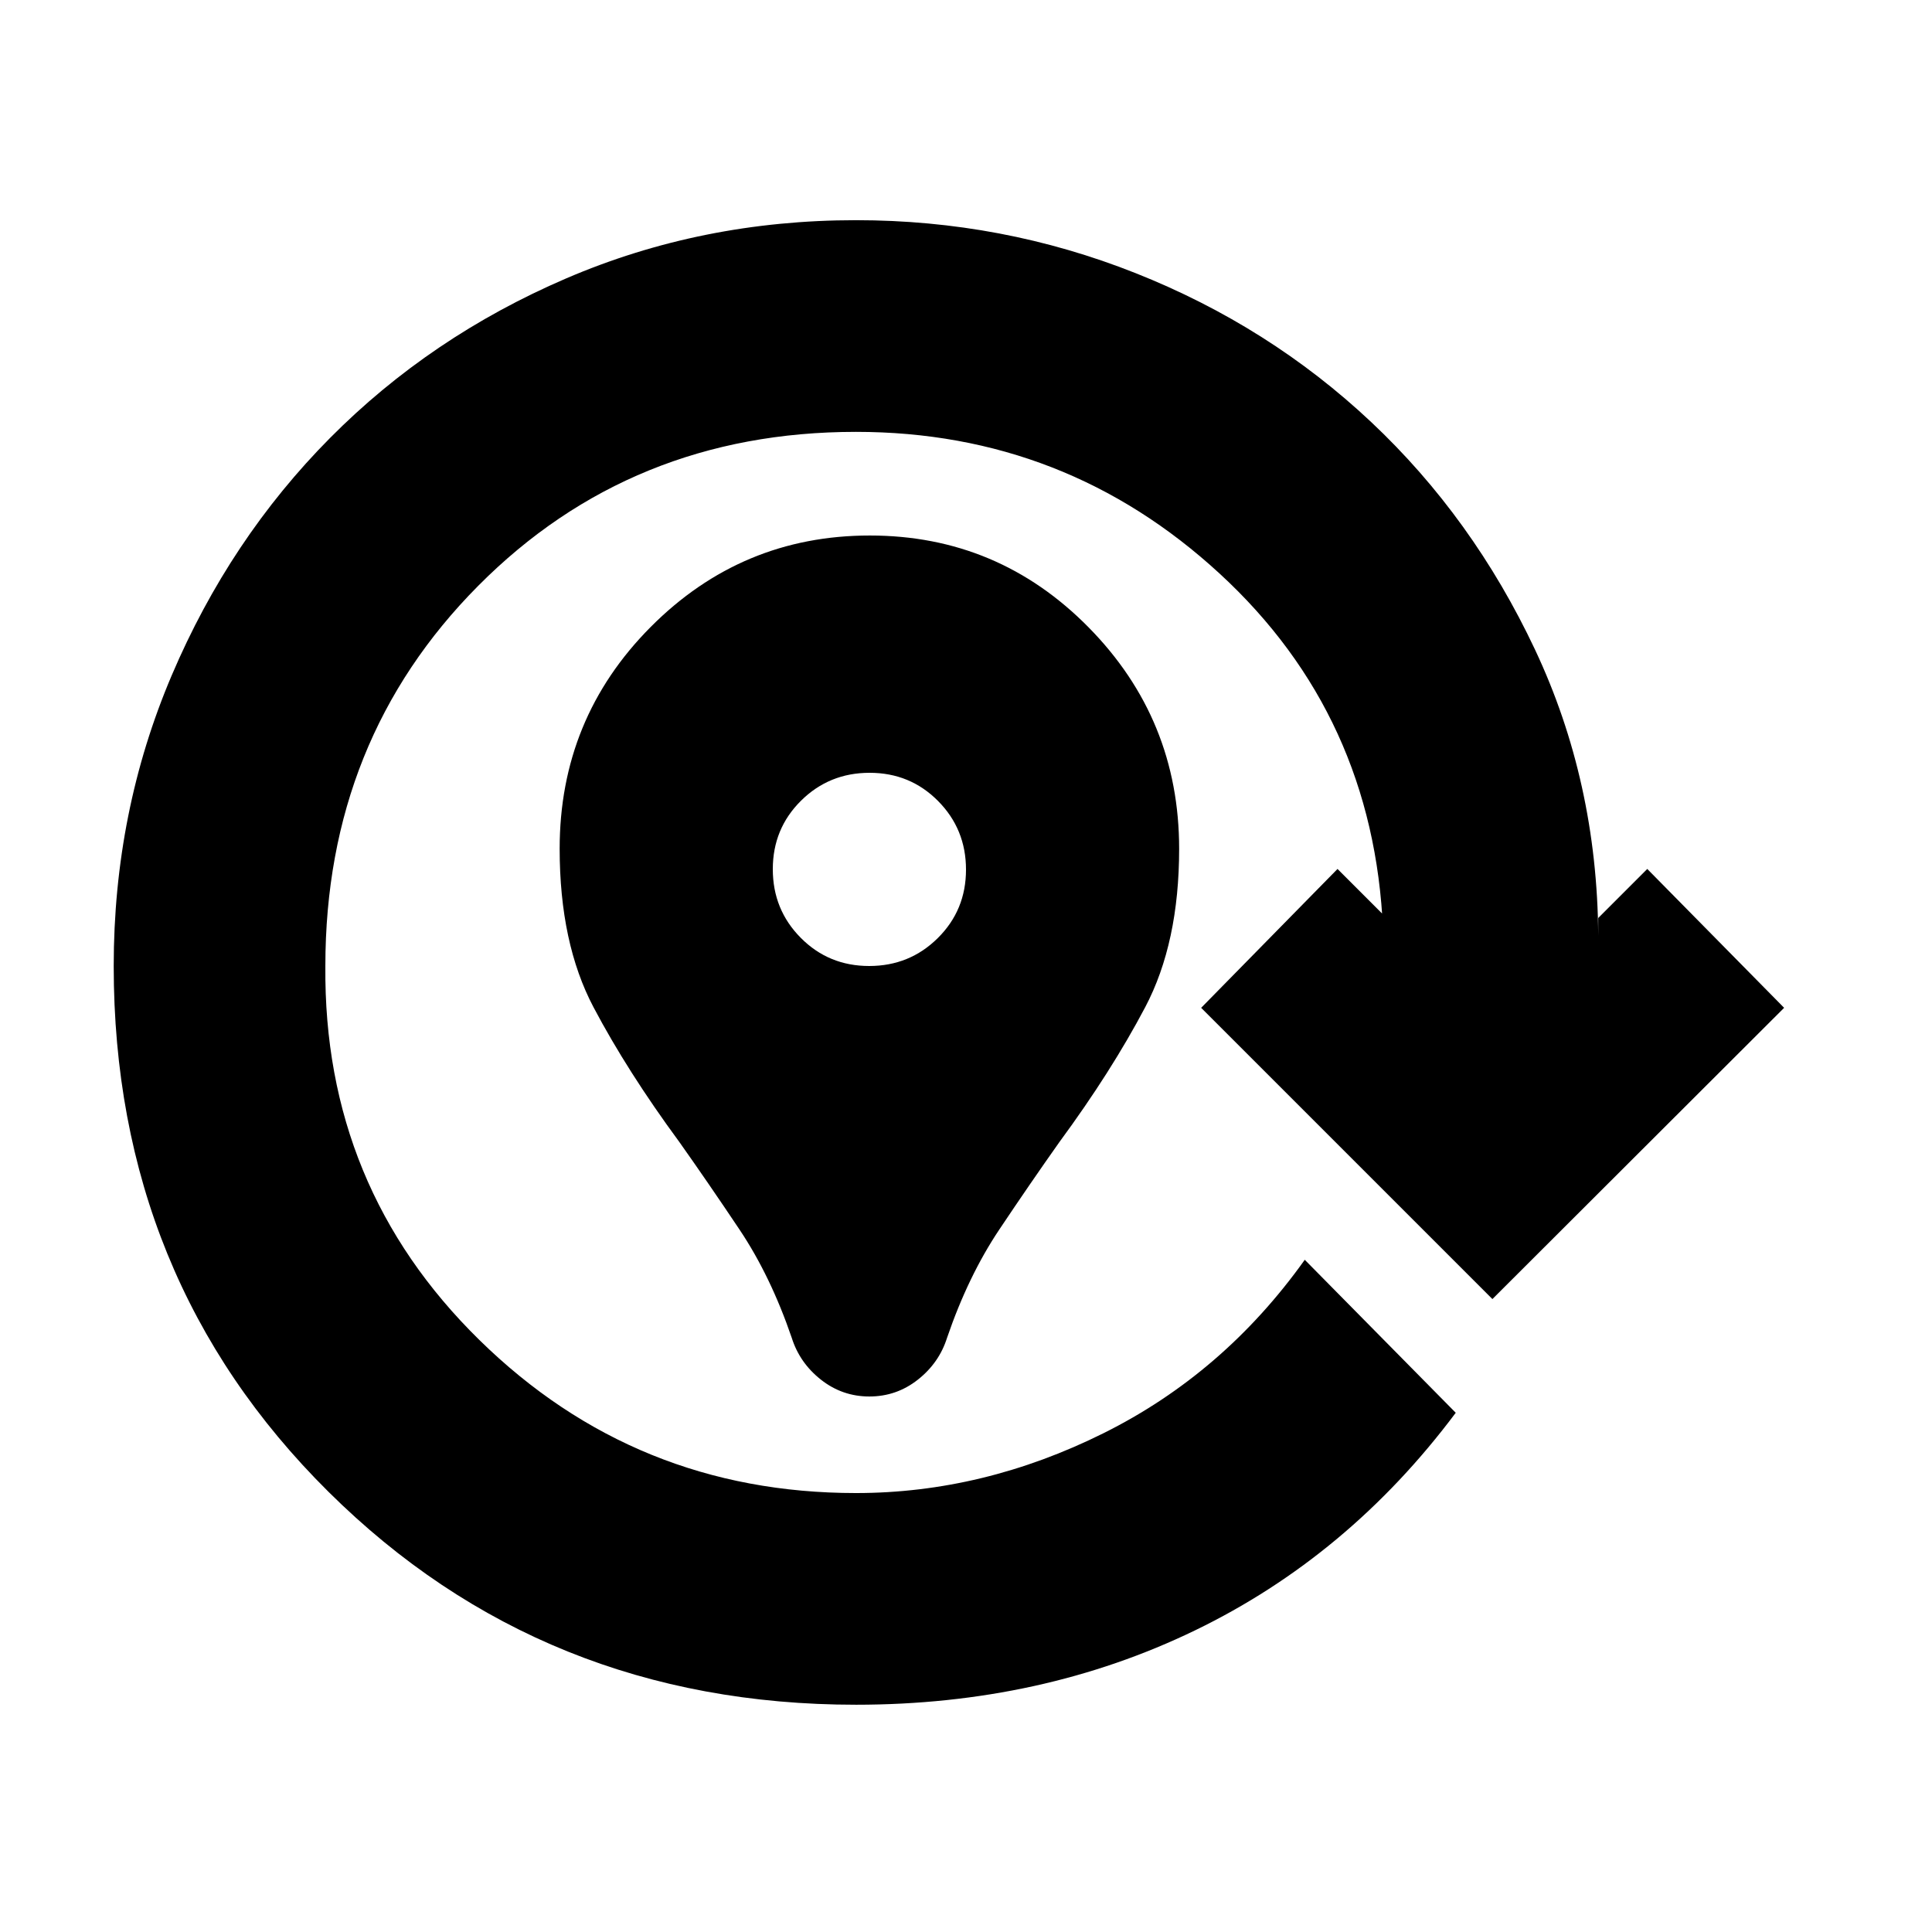 <svg xmlns="http://www.w3.org/2000/svg" height="20" viewBox="0 -960 960 960" width="20"><path d="M432-266.09q-13.48 0-24.08-8.36-10.59-8.35-14.52-20.84-10.5-30.67-25.93-53.73-15.43-23.07-29.95-43.59-25.72-34.96-42.57-66.84-16.86-31.89-16.86-78.81 0-64.7 45.2-110.17 45.2-45.48 108.93-45.48 63.74 0 108.71 45.65 44.98 45.66 44.98 110.04 0 46.7-16.86 78.68-16.85 31.97-42.57 66.93-14.52 20.52-29.95 43.59-15.43 23.06-25.93 53.73-3.93 12.49-14.52 20.84-10.6 8.36-24.08 8.36ZM431.89-480Q452-480 466-493.89q14-13.88 14-34Q480-548 466.11-562q-13.88-14-34-14Q412-576 398-562.11q-14 13.88-14 34Q384-508 397.89-494q13.88 14 34 14Zm-6.56 367.07q-155.44 0-262.13-105.82Q56.5-324.57 56.5-480q0-76.72 28.84-144.45 28.84-67.73 78.7-117.97 49.87-50.25 117.22-79.21 67.35-28.96 144.07-28.96 72.67 0 139.01 26.34 66.33 26.34 116.93 73.91 50.6 47.58 81.48 113.16 30.88 65.57 31.4 142.05v-8.72l24.37-24.37 68 69L741.57-314.5 596.85-459.22l67.76-69 22.61 22.61v7.72q-4.57-106.52-81.11-177.02-76.54-70.5-180.78-70.5-111.7 0-187.68 76.47-75.98 76.48-75.98 188.94-1 109.8 76.55 185.85 77.54 76.04 187.11 76.04 63.24 0 123-29.74t100-86.17L723.35-258q-53.24 71.2-129.56 108.13-76.31 36.94-168.46 36.94Z"/></svg>